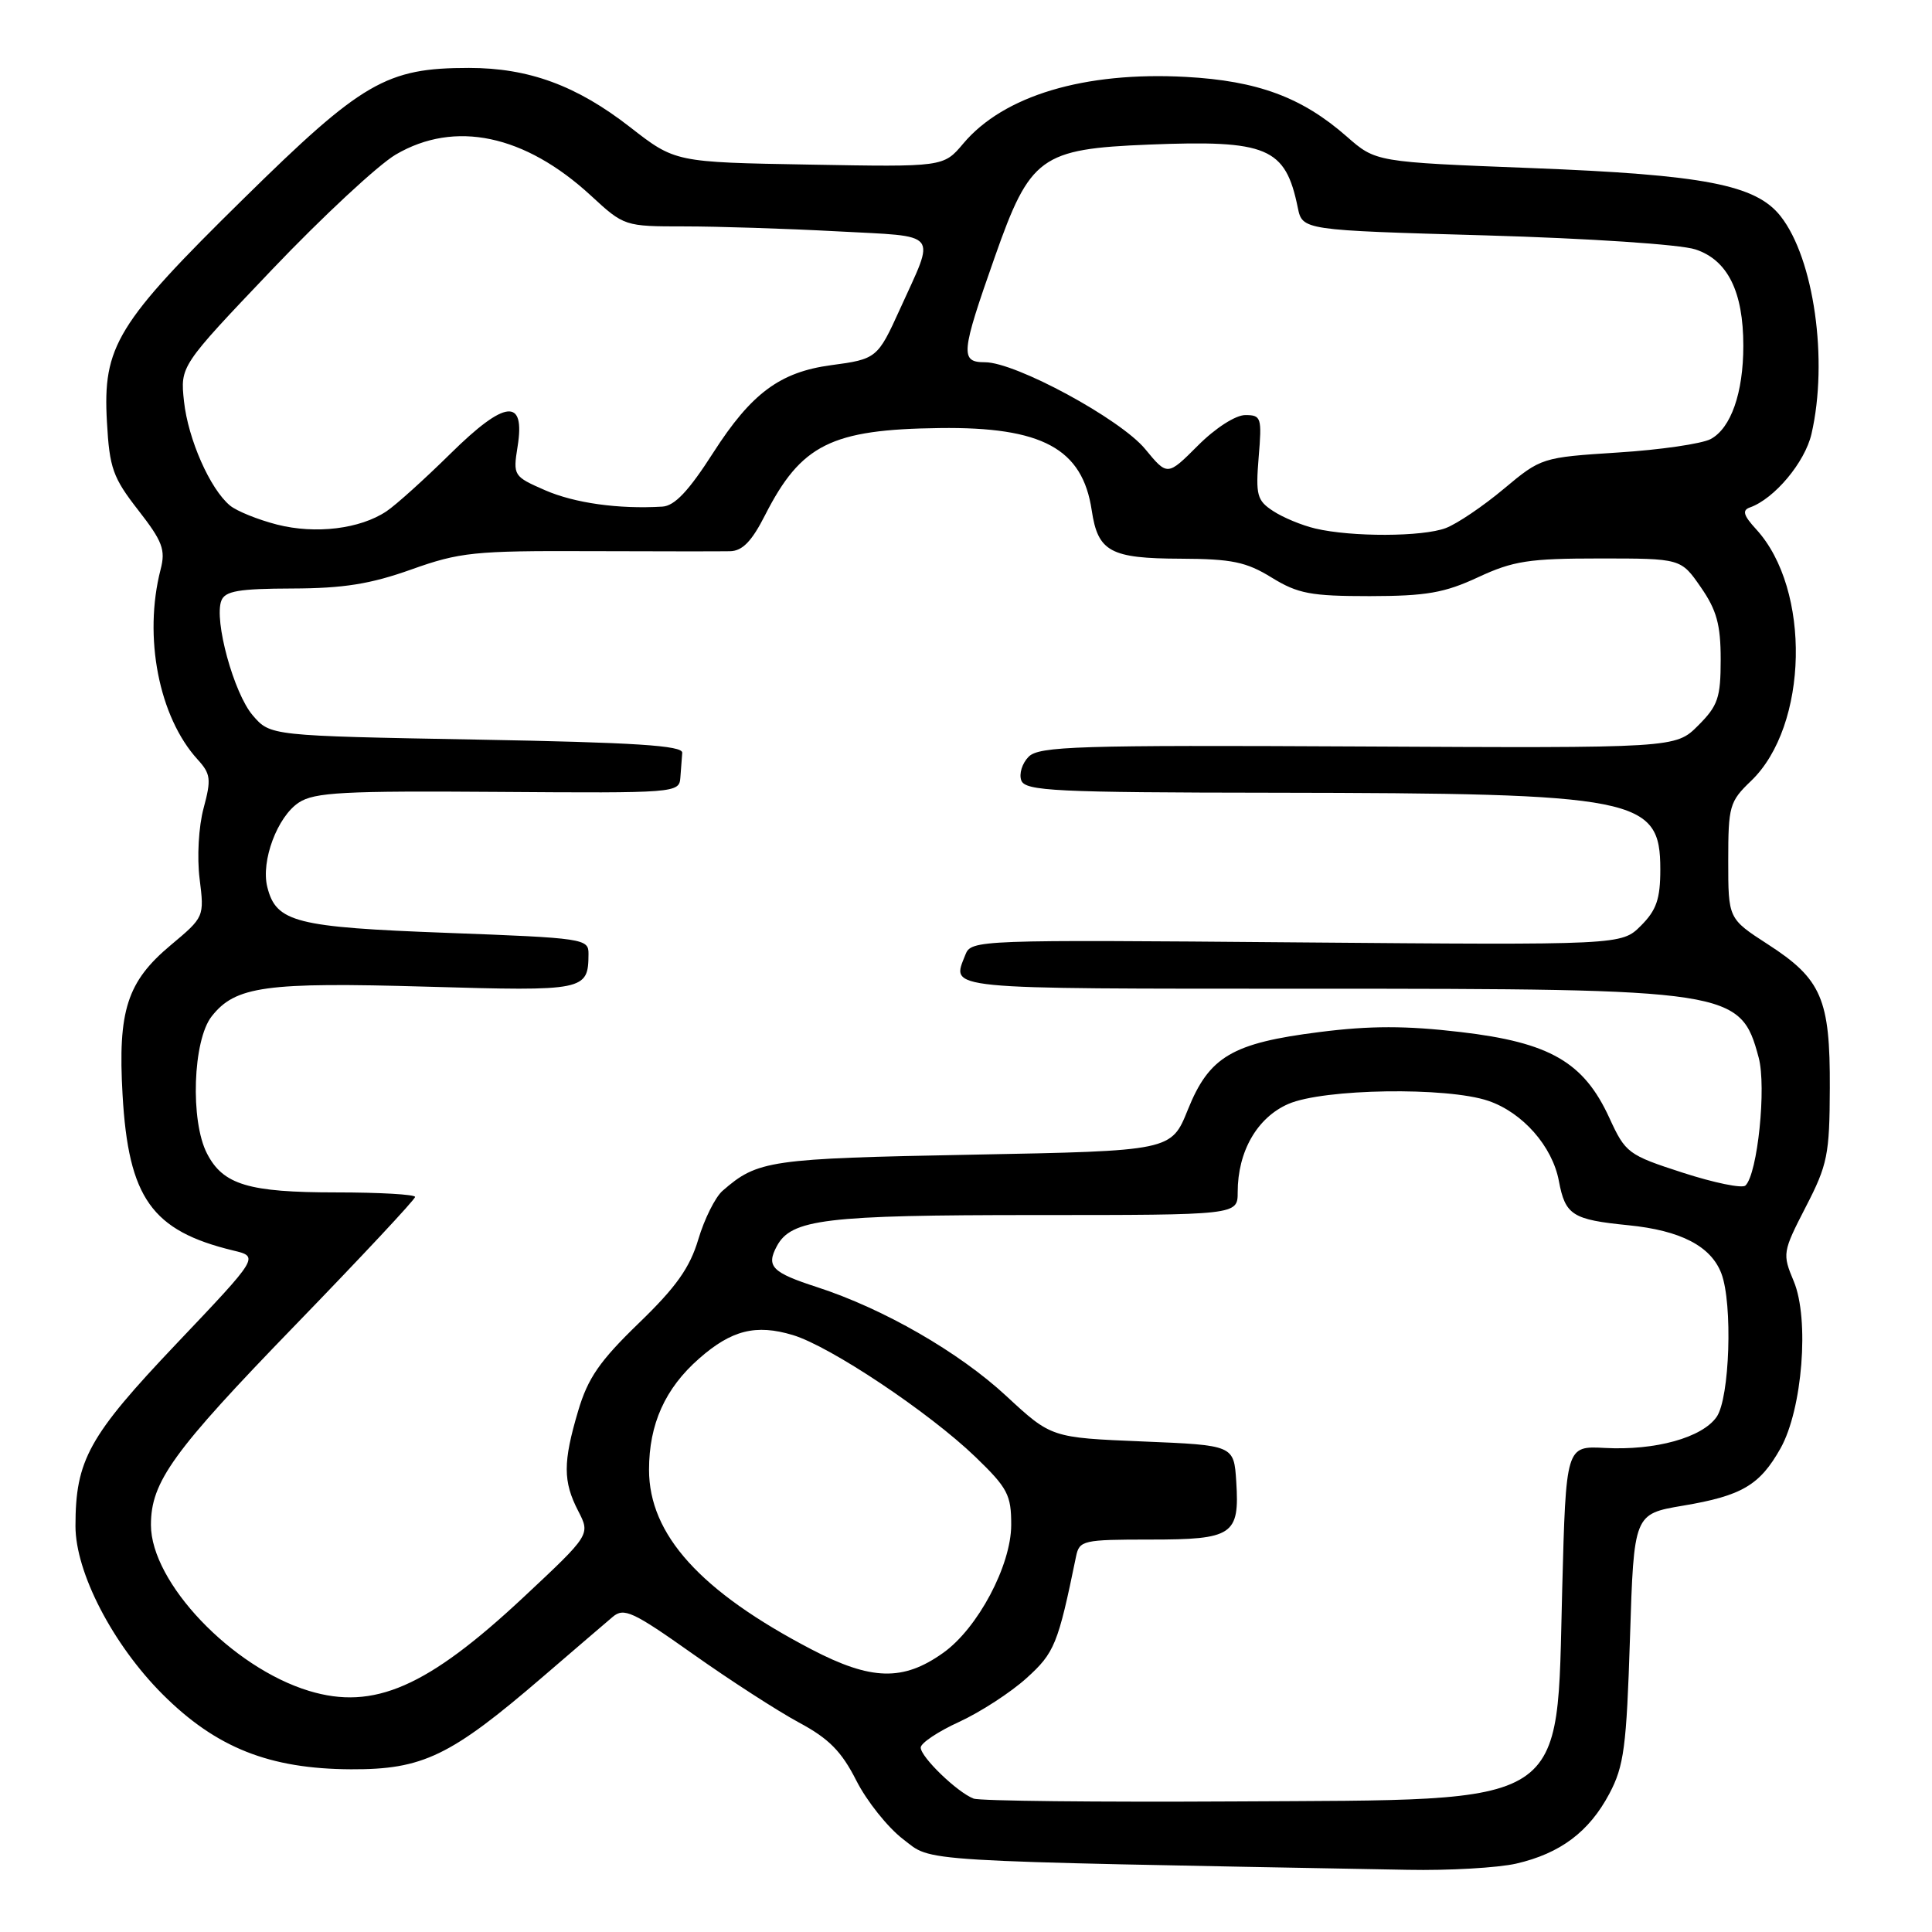 <?xml version="1.0" encoding="UTF-8" standalone="no"?>
<!DOCTYPE svg PUBLIC "-//W3C//DTD SVG 1.1//EN" "http://www.w3.org/Graphics/SVG/1.1/DTD/svg11.dtd" >
<svg xmlns="http://www.w3.org/2000/svg" xmlns:xlink="http://www.w3.org/1999/xlink" version="1.1" viewBox="0 0 256 256">
 <g >
 <path fill="currentColor"
d=" M 200.90 246.94 C 206.76 245.59 210.57 242.72 213.25 237.67 C 215.19 234.01 215.52 231.48 215.98 217.05 C 216.50 200.61 216.50 200.61 223.00 199.51 C 230.80 198.20 233.18 196.80 235.93 191.91 C 238.83 186.74 239.78 174.78 237.68 169.77 C 236.16 166.14 236.20 165.90 239.27 159.93 C 242.16 154.34 242.43 153.00 242.46 144.16 C 242.51 132.36 241.37 129.72 234.24 125.12 C 229.00 121.73 229.00 121.73 229.00 114.05 C 229.00 106.81 229.17 106.21 232.02 103.48 C 239.63 96.19 240.00 78.08 232.70 70.13 C 231.01 68.29 230.82 67.61 231.87 67.24 C 235.12 66.09 239.16 61.26 240.03 57.50 C 242.28 47.76 240.36 34.27 235.94 28.65 C 232.66 24.48 225.84 23.16 202.90 22.27 C 182.30 21.47 182.30 21.47 178.45 18.09 C 172.52 12.89 166.65 10.71 157.13 10.19 C 143.70 9.46 132.98 12.67 127.64 19.02 C 125.02 22.13 125.02 22.13 107.24 21.81 C 89.46 21.50 89.46 21.50 83.48 16.84 C 76.40 11.33 70.06 9.00 62.14 9.00 C 51.19 9.00 48.01 10.84 32.26 26.34 C 15.44 42.87 13.60 45.89 14.17 55.93 C 14.51 62.03 14.96 63.29 18.31 67.59 C 21.54 71.73 21.96 72.85 21.28 75.46 C 18.98 84.39 21.05 95.01 26.19 100.64 C 27.92 102.54 28.01 103.25 26.98 107.08 C 26.32 109.52 26.09 113.59 26.45 116.45 C 27.08 121.49 27.06 121.52 22.63 125.23 C 16.84 130.07 15.60 133.90 16.24 145.06 C 17.02 158.75 20.11 163.09 30.91 165.70 C 34.33 166.52 34.33 166.52 23.38 178.05 C 11.75 190.30 10.00 193.47 10.00 202.21 C 10.00 208.36 14.94 217.90 21.55 224.51 C 28.63 231.58 35.69 234.39 46.51 234.44 C 56.02 234.48 59.69 232.71 71.91 222.20 C 76.09 218.61 80.25 215.03 81.18 214.25 C 82.67 212.98 83.84 213.52 91.81 219.16 C 96.74 222.65 103.06 226.73 105.86 228.24 C 109.82 230.36 111.51 232.07 113.46 235.92 C 114.84 238.65 117.63 242.14 119.65 243.69 C 123.67 246.75 120.01 246.53 186.50 247.76 C 192.00 247.87 198.48 247.49 200.90 246.94 Z  M 129.00 238.32 C 126.85 237.50 122.00 232.82 122.00 231.56 C 122.00 230.97 124.30 229.43 127.11 228.15 C 129.91 226.86 133.92 224.26 136.01 222.37 C 139.73 219.01 140.19 217.90 142.58 206.25 C 143.02 204.11 143.49 204.00 152.40 204.00 C 163.37 204.00 164.26 203.40 163.81 196.33 C 163.50 191.50 163.50 191.50 151.40 191.00 C 139.30 190.50 139.30 190.50 133.33 184.97 C 127.05 179.15 117.05 173.40 108.26 170.55 C 102.28 168.61 101.50 167.81 102.93 165.13 C 104.85 161.54 109.31 161.00 137.15 161.00 C 164.00 161.00 164.00 161.00 164.00 157.97 C 164.00 152.57 166.58 148.08 170.71 146.28 C 175.38 144.25 191.74 144.00 197.22 145.87 C 201.76 147.42 205.70 151.89 206.56 156.49 C 207.41 161.02 208.35 161.61 215.76 162.35 C 222.70 163.04 226.71 165.12 228.09 168.74 C 229.61 172.74 229.20 185.27 227.46 187.75 C 225.54 190.50 219.33 192.22 212.64 191.86 C 207.50 191.59 207.50 191.59 207.00 210.59 C 206.23 239.89 208.50 238.43 163.50 238.70 C 145.35 238.80 129.82 238.64 129.00 238.32 Z  M 40.94 224.05 C 30.73 220.95 20.00 209.69 20.00 202.06 C 20.00 196.34 22.89 192.34 39.12 175.59 C 47.85 166.58 55.00 158.94 55.00 158.60 C 55.00 158.27 50.30 158.00 44.55 158.00 C 32.94 158.00 29.56 156.99 27.43 152.85 C 25.19 148.53 25.55 137.84 28.05 134.67 C 31.19 130.67 35.19 130.12 56.58 130.74 C 77.54 131.35 77.95 131.27 77.98 126.40 C 78.00 124.38 77.40 124.29 59.26 123.61 C 39.16 122.86 36.59 122.21 35.42 117.54 C 34.55 114.09 36.75 108.21 39.60 106.34 C 41.67 104.98 45.57 104.78 66.02 104.93 C 89.55 105.10 90.00 105.07 90.15 103.05 C 90.23 101.92 90.34 100.44 90.40 99.75 C 90.48 98.79 84.18 98.38 63.16 98.00 C 35.82 97.50 35.82 97.50 33.49 94.79 C 30.98 91.87 28.33 82.18 29.33 79.59 C 29.82 78.31 31.64 78.00 38.72 77.98 C 45.51 77.96 49.09 77.39 54.50 75.46 C 60.92 73.17 62.86 72.97 78.00 73.03 C 87.08 73.06 95.50 73.07 96.73 73.04 C 98.37 73.01 99.61 71.74 101.38 68.25 C 106.15 58.89 110.14 56.90 124.50 56.72 C 138.09 56.54 143.44 59.44 144.66 67.63 C 145.48 73.11 147.12 74.00 156.44 74.03 C 163.22 74.06 165.13 74.45 168.50 76.53 C 171.98 78.67 173.68 78.99 181.50 78.99 C 188.99 78.98 191.40 78.56 195.85 76.49 C 200.51 74.32 202.59 74.00 211.96 74.00 C 222.73 74.00 222.73 74.00 225.36 77.80 C 227.47 80.84 228.00 82.77 228.00 87.38 C 228.00 92.46 227.64 93.51 225.01 96.14 C 222.02 99.13 222.02 99.13 179.95 98.91 C 142.80 98.72 137.69 98.88 136.30 100.27 C 135.44 101.14 135.00 102.55 135.33 103.42 C 135.87 104.81 139.81 105.01 168.72 105.04 C 217.10 105.11 220.00 105.68 220.00 115.20 C 220.00 119.12 219.49 120.60 217.43 122.66 C 214.86 125.23 214.86 125.23 171.78 124.87 C 129.46 124.51 128.69 124.54 127.92 126.50 C 126.10 131.17 124.34 131.00 173.75 131.01 C 229.51 131.01 230.63 131.18 233.03 140.12 C 234.08 144.01 232.89 155.55 231.28 157.09 C 230.85 157.50 227.12 156.73 222.98 155.39 C 215.72 153.04 215.39 152.79 213.25 148.13 C 209.86 140.73 205.36 138.13 193.53 136.75 C 186.31 135.90 181.55 135.90 174.86 136.75 C 163.26 138.21 160.23 140.00 157.40 147.03 C 155.20 152.50 155.20 152.50 128.85 153.00 C 101.91 153.51 100.40 153.73 95.74 157.79 C 94.77 158.64 93.33 161.53 92.53 164.22 C 91.41 167.98 89.59 170.55 84.65 175.32 C 79.47 180.33 77.90 182.59 76.61 186.95 C 74.59 193.76 74.59 196.30 76.62 200.22 C 78.23 203.35 78.23 203.35 69.37 211.64 C 56.63 223.55 49.53 226.66 40.94 224.05 Z  M 107.52 218.55 C 92.81 210.87 86.00 203.35 86.00 194.75 C 86.00 188.70 88.13 183.97 92.63 180.02 C 96.93 176.24 100.16 175.43 105.05 176.90 C 109.99 178.38 123.10 187.13 129.25 193.05 C 133.52 197.17 134.00 198.08 133.99 202.07 C 133.98 207.43 129.56 215.76 124.98 219.01 C 119.67 222.80 115.44 222.68 107.52 218.55 Z  M 36.71 69.51 C 34.18 68.86 31.38 67.73 30.48 66.99 C 27.83 64.79 24.93 58.21 24.38 53.18 C 23.88 48.50 23.88 48.50 36.04 35.73 C 42.73 28.71 50.11 21.85 52.44 20.48 C 60.27 15.89 69.53 17.84 78.30 25.92 C 82.70 29.98 82.76 30.00 90.70 30.00 C 95.09 30.00 104.16 30.29 110.86 30.65 C 124.73 31.40 123.99 30.49 119.23 41.00 C 116.30 47.46 116.14 47.59 110.12 48.39 C 103.35 49.30 99.56 52.11 94.51 59.98 C 91.25 65.07 89.39 67.04 87.76 67.13 C 81.97 67.48 76.13 66.66 72.23 64.96 C 68.04 63.13 67.97 63.02 68.58 59.19 C 69.63 52.68 66.95 52.95 59.69 60.11 C 56.28 63.47 52.47 66.91 51.21 67.75 C 47.71 70.09 41.83 70.81 36.71 69.51 Z  M 174.28 70.03 C 172.50 69.61 169.99 68.57 168.69 67.71 C 166.56 66.32 166.37 65.61 166.78 60.58 C 167.22 55.33 167.12 55.00 165.01 55.00 C 163.72 55.00 161.04 56.72 158.73 59.04 C 154.69 63.08 154.69 63.08 151.74 59.50 C 148.46 55.52 134.58 48.00 130.52 48.00 C 127.20 48.00 127.31 46.84 131.82 34.04 C 136.49 20.76 137.90 19.74 152.20 19.16 C 167.95 18.53 170.33 19.53 171.96 27.50 C 172.58 30.50 172.58 30.50 196.85 31.19 C 210.64 31.59 222.66 32.39 224.66 33.05 C 228.93 34.46 231.00 38.64 231.00 45.82 C 231.00 52.06 229.36 56.74 226.67 58.18 C 225.50 58.80 219.98 59.61 214.39 59.96 C 204.32 60.61 204.21 60.64 199.27 64.77 C 196.54 67.06 193.08 69.40 191.58 69.97 C 188.50 71.14 179.09 71.17 174.28 70.03 Z "/>
</g>
</svg>